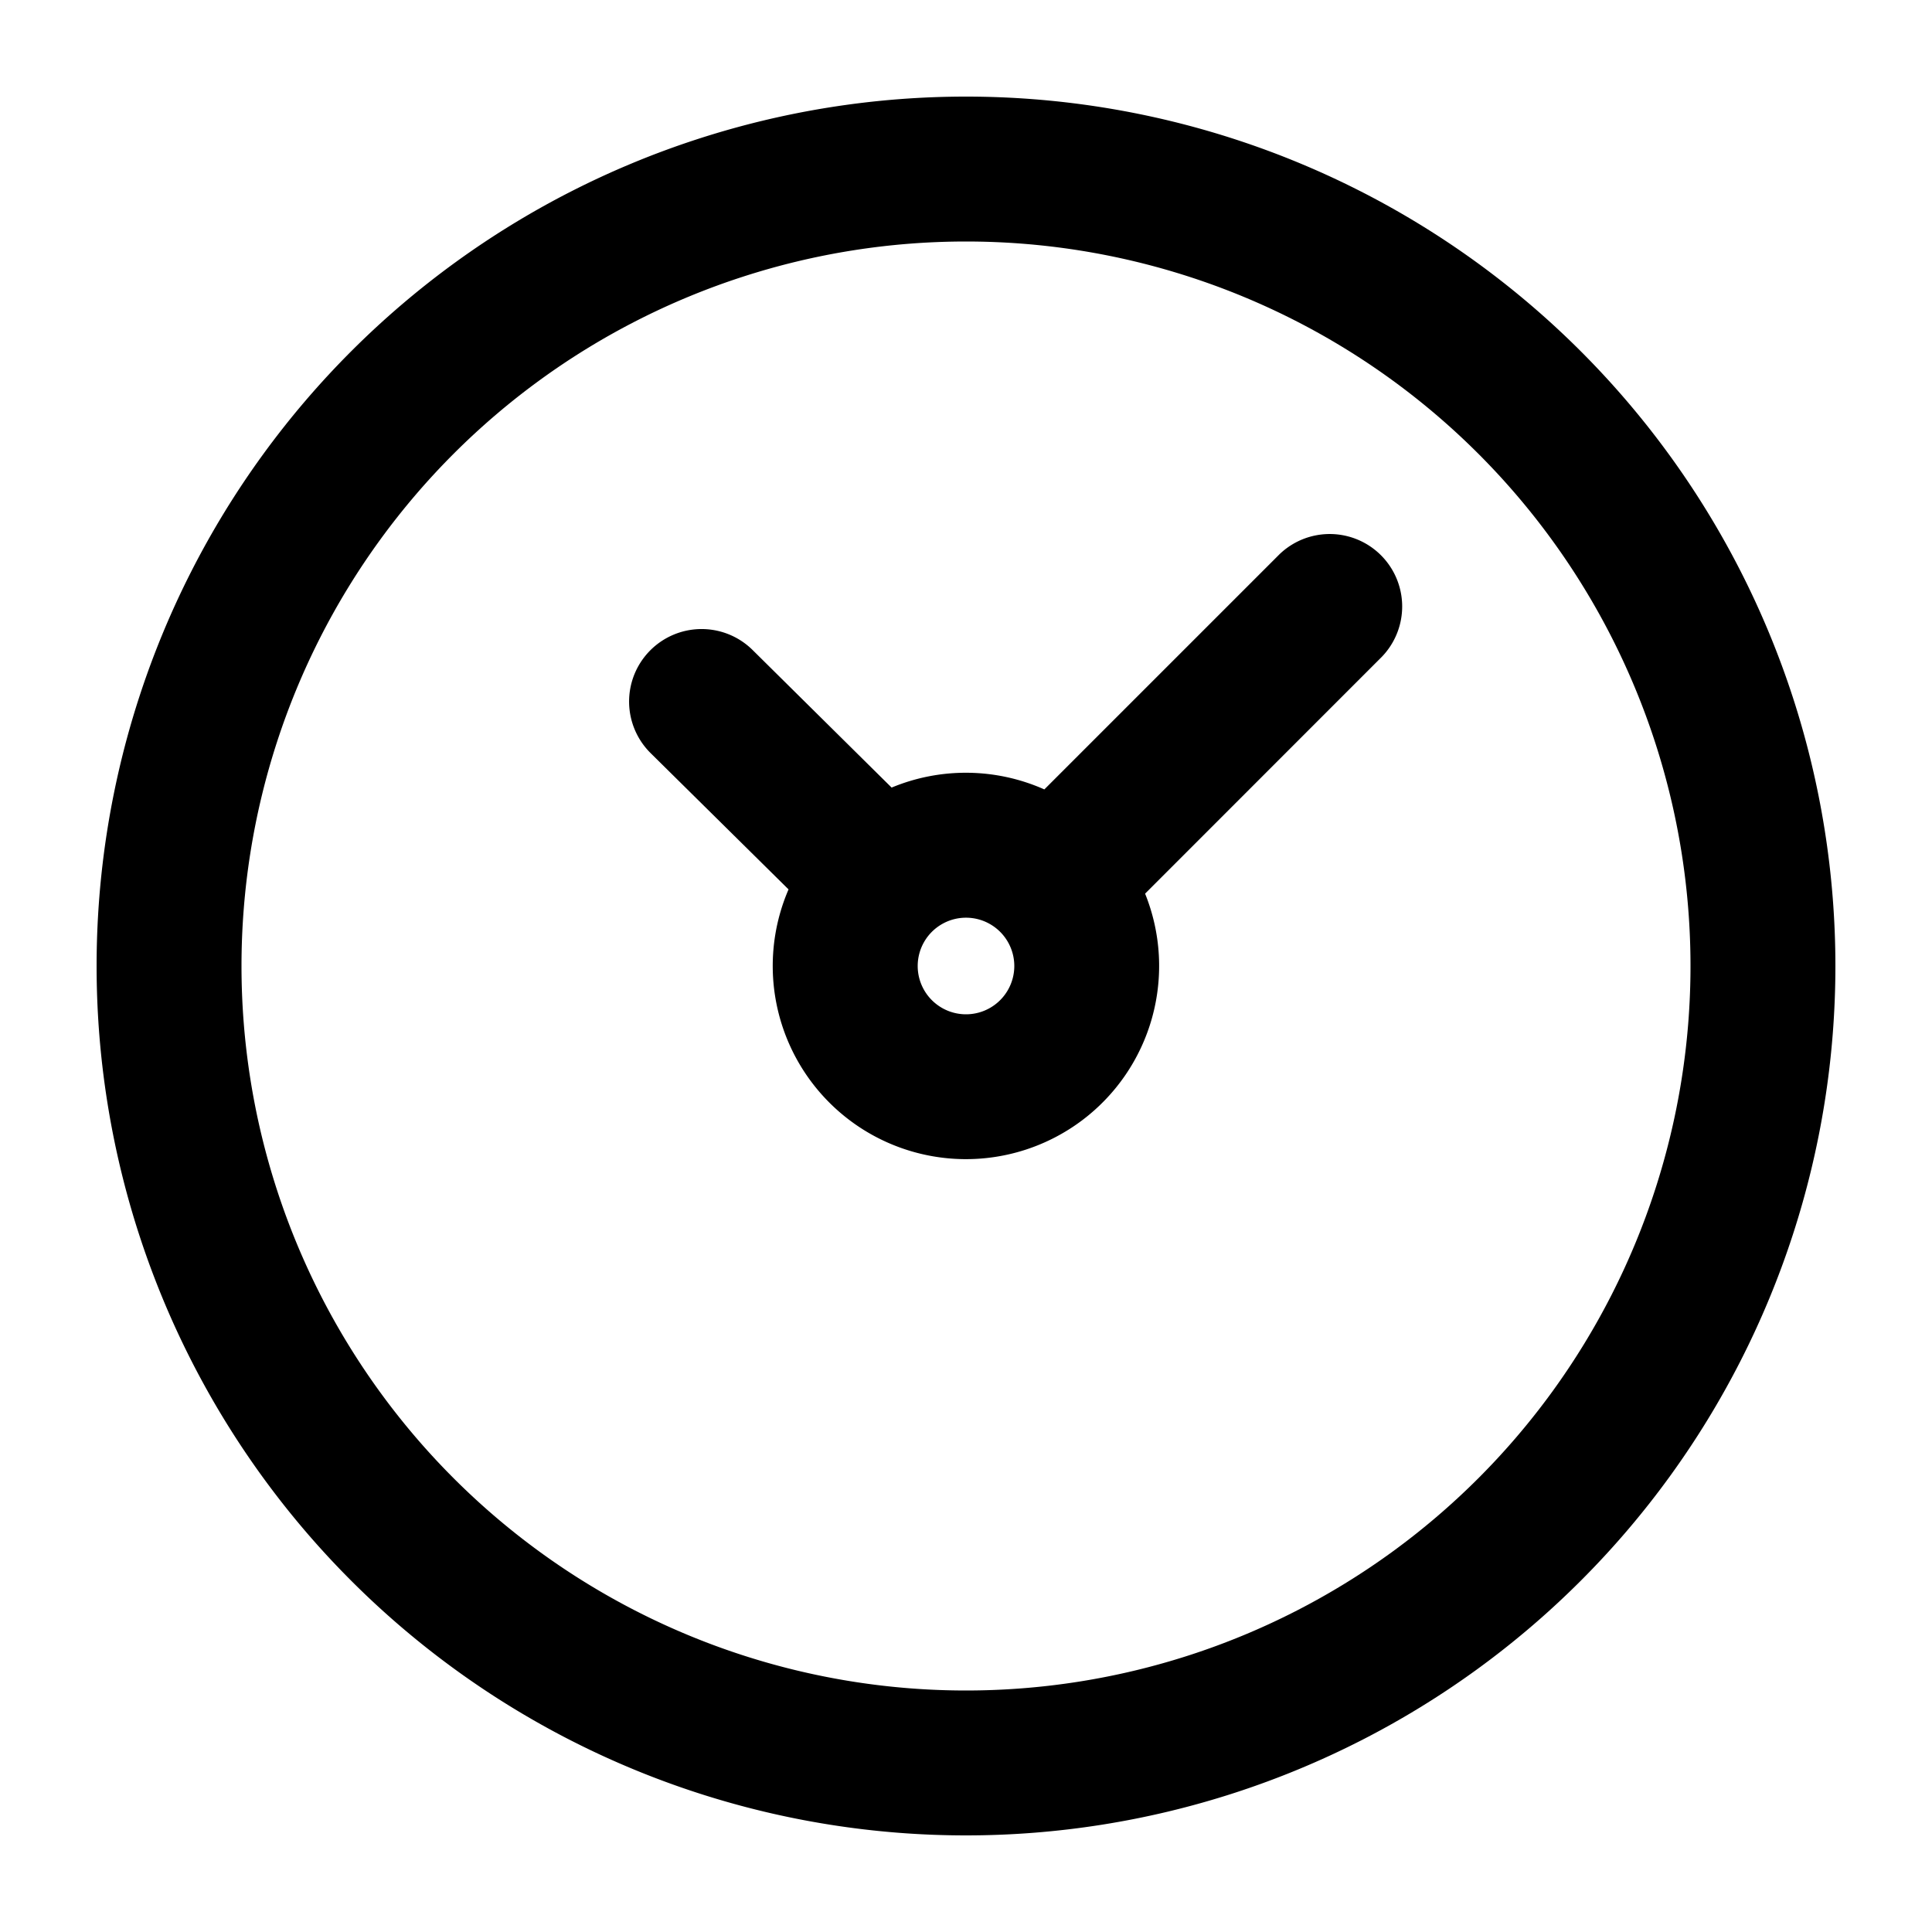 <svg xmlns="http://www.w3.org/2000/svg" width="20" height="20" viewBox="0 0 20 20"><path fill="currentColor" fill-rule="evenodd" d="M17.5 10a7.5 7.5 0 11-15 0 7.5 7.5 0 0115 0m1.5 0a9 9 0 11-18 0 9 9 0 0118 0M8.163 9.207l-1.427-1.41A.75.75 0 117.79 6.728l1.44 1.425a2 2 0 011.581.019l2.433-2.433a.75.75 0 011.061 1.06l-2.451 2.452a2 2 0 11-3.691-.044M10.5 10a.5.5 0 11-1 0 .5.5 0 011 0" clip-rule="evenodd"/></svg>